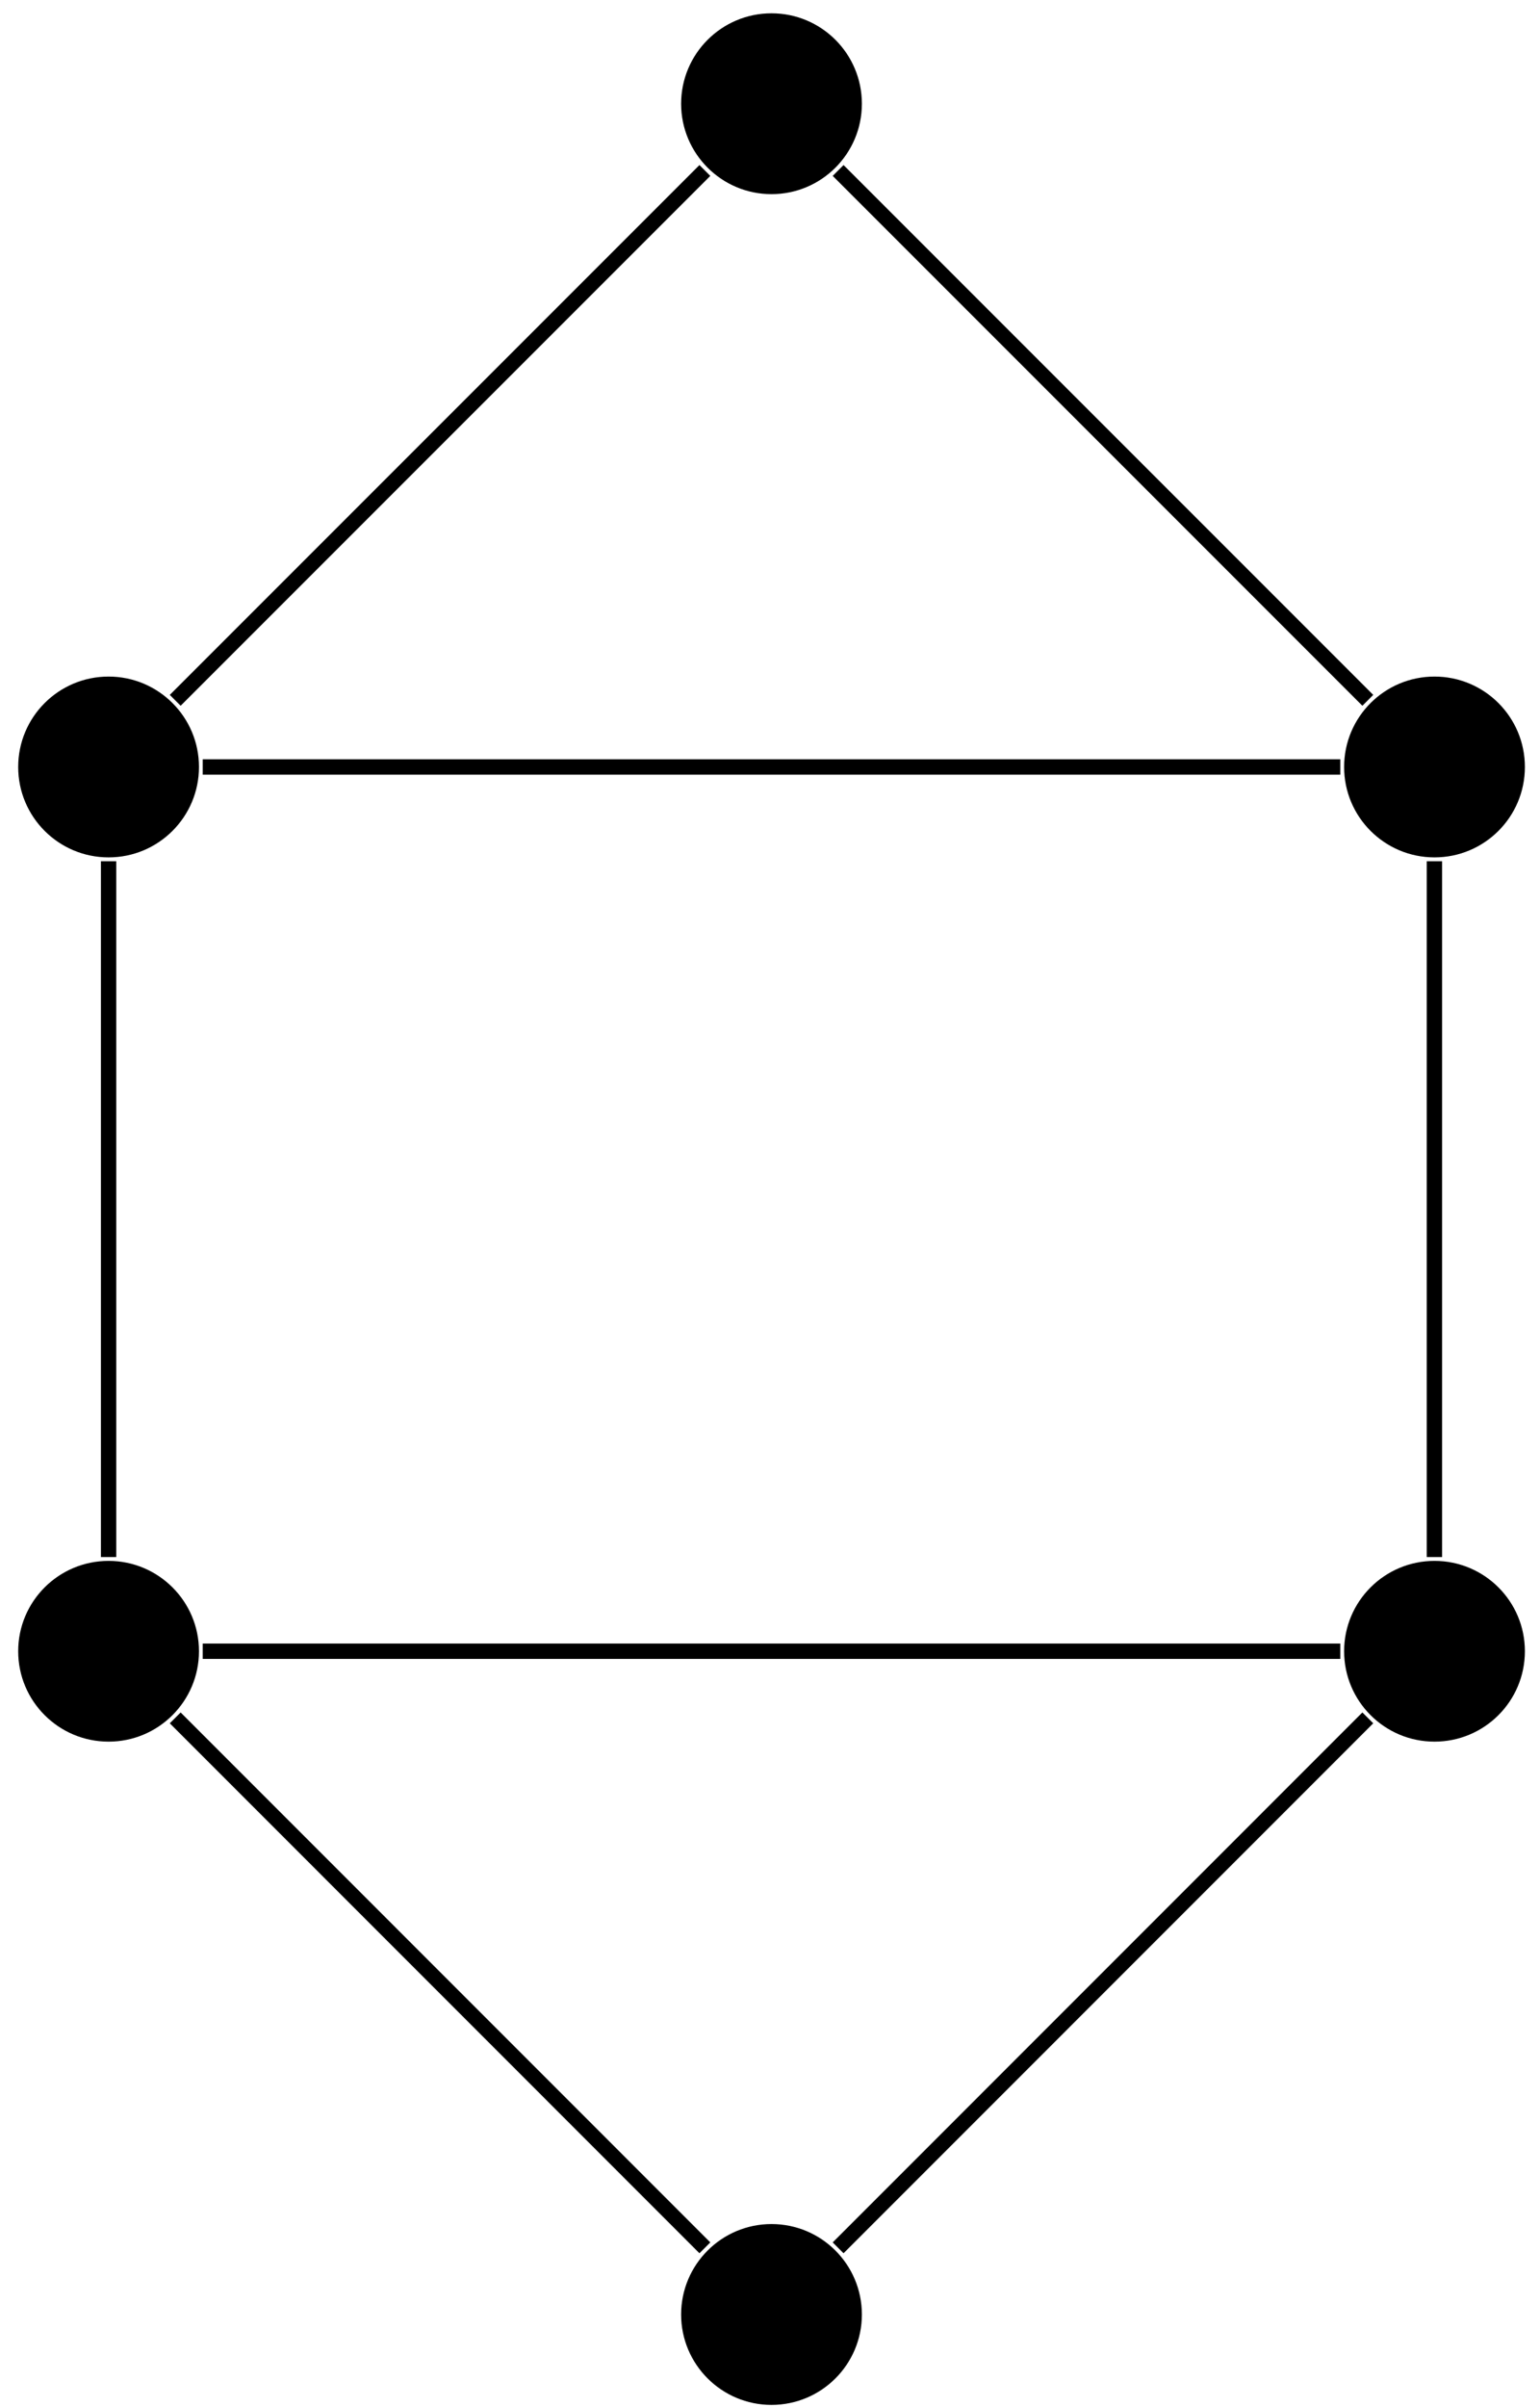 <?xml version="1.0" encoding="UTF-8"?>
<svg xmlns="http://www.w3.org/2000/svg" xmlns:xlink="http://www.w3.org/1999/xlink" width="80" height="125" viewBox="0 0 80 125">
<path fill-rule="nonzero" fill="rgb(0%, 0%, 0%)" fill-opacity="1" d="M 10.336 85.746 C 10.336 83.156 8.23 81.055 5.641 81.055 C 3.047 81.055 0.945 83.156 0.945 85.746 C 0.945 88.34 3.047 90.441 5.641 90.441 C 8.23 90.441 10.336 88.34 10.336 85.746 Z M 10.336 85.746 "/>
<path fill-rule="nonzero" fill="rgb(0%, 0%, 0%)" fill-opacity="1" d="M 79.215 85.746 C 79.215 83.156 77.113 81.055 74.52 81.055 C 71.926 81.055 69.824 83.156 69.824 85.746 C 69.824 88.34 71.926 90.441 74.52 90.441 C 77.113 90.441 79.215 88.34 79.215 85.746 Z M 79.215 85.746 "/>
<path fill-rule="nonzero" fill="rgb(0%, 0%, 0%)" fill-opacity="1" d="M 10.336 39.828 C 10.336 37.234 8.23 35.133 5.641 35.133 C 3.047 35.133 0.945 37.234 0.945 39.828 C 0.945 42.422 3.047 44.523 5.641 44.523 C 8.23 44.523 10.336 42.422 10.336 39.828 Z M 10.336 39.828 "/>
<path fill-rule="nonzero" fill="rgb(0%, 0%, 0%)" fill-opacity="1" d="M 79.215 39.828 C 79.215 37.234 77.113 35.133 74.52 35.133 C 71.926 35.133 69.824 37.234 69.824 39.828 C 69.824 42.422 71.926 44.523 74.52 44.523 C 77.113 44.523 79.215 42.422 79.215 39.828 Z M 79.215 39.828 "/>
<path fill-rule="nonzero" fill="rgb(0%, 0%, 0%)" fill-opacity="1" d="M 44.773 120.188 C 44.773 117.594 42.672 115.492 40.078 115.492 C 37.488 115.492 35.383 117.594 35.383 120.188 C 35.383 122.781 37.488 124.883 40.078 124.883 C 42.672 124.883 44.773 122.781 44.773 120.188 Z M 44.773 120.188 "/>
<path fill-rule="nonzero" fill="rgb(0%, 0%, 0%)" fill-opacity="1" d="M 44.773 5.387 C 44.773 2.793 42.672 0.691 40.078 0.691 C 37.488 0.691 35.383 2.793 35.383 5.387 C 35.383 7.98 37.488 10.082 40.078 10.082 C 42.672 10.082 44.773 7.98 44.773 5.387 Z M 44.773 5.387 "/>
<path fill="none" stroke-width="0.797" stroke-linecap="butt" stroke-linejoin="miter" stroke="rgb(0%, 0%, 0%)" stroke-opacity="1" stroke-miterlimit="10" d="M 4.892 0.002 L 63.986 0.002 " transform="matrix(1, 0, 0, -1, 5.639, 85.748)"/>
<path fill="none" stroke-width="0.797" stroke-linecap="butt" stroke-linejoin="miter" stroke="rgb(0%, 0%, 0%)" stroke-opacity="1" stroke-miterlimit="10" d="M 0.002 4.893 L 0.002 41.025 " transform="matrix(1, 0, 0, -1, 5.639, 85.748)"/>
<path fill="none" stroke-width="0.797" stroke-linecap="butt" stroke-linejoin="miter" stroke="rgb(0%, 0%, 0%)" stroke-opacity="1" stroke-miterlimit="10" d="M 68.877 4.893 L 68.877 41.025 " transform="matrix(1, 0, 0, -1, 5.639, 85.748)"/>
<path fill="none" stroke-width="0.797" stroke-linecap="butt" stroke-linejoin="miter" stroke="rgb(0%, 0%, 0%)" stroke-opacity="1" stroke-miterlimit="10" d="M 4.892 45.92 L 63.986 45.92 " transform="matrix(1, 0, 0, -1, 5.639, 85.748)"/>
<path fill="none" stroke-width="0.797" stroke-linecap="butt" stroke-linejoin="miter" stroke="rgb(0%, 0%, 0%)" stroke-opacity="1" stroke-miterlimit="10" d="M 3.463 -3.459 L 30.978 -30.979 " transform="matrix(1, 0, 0, -1, 5.639, 85.748)"/>
<path fill="none" stroke-width="0.797" stroke-linecap="butt" stroke-linejoin="miter" stroke="rgb(0%, 0%, 0%)" stroke-opacity="1" stroke-miterlimit="10" d="M 65.416 -3.459 L 37.9 -30.979 " transform="matrix(1, 0, 0, -1, 5.639, 85.748)"/>
<path fill="none" stroke-width="0.797" stroke-linecap="butt" stroke-linejoin="miter" stroke="rgb(0%, 0%, 0%)" stroke-opacity="1" stroke-miterlimit="10" d="M 3.463 49.381 L 30.978 76.896 " transform="matrix(1, 0, 0, -1, 5.639, 85.748)"/>
<path fill="none" stroke-width="0.797" stroke-linecap="butt" stroke-linejoin="miter" stroke="rgb(0%, 0%, 0%)" stroke-opacity="1" stroke-miterlimit="10" d="M 65.416 49.381 L 37.9 76.896 " transform="matrix(1, 0, 0, -1, 5.639, 85.748)"/>
</svg>
